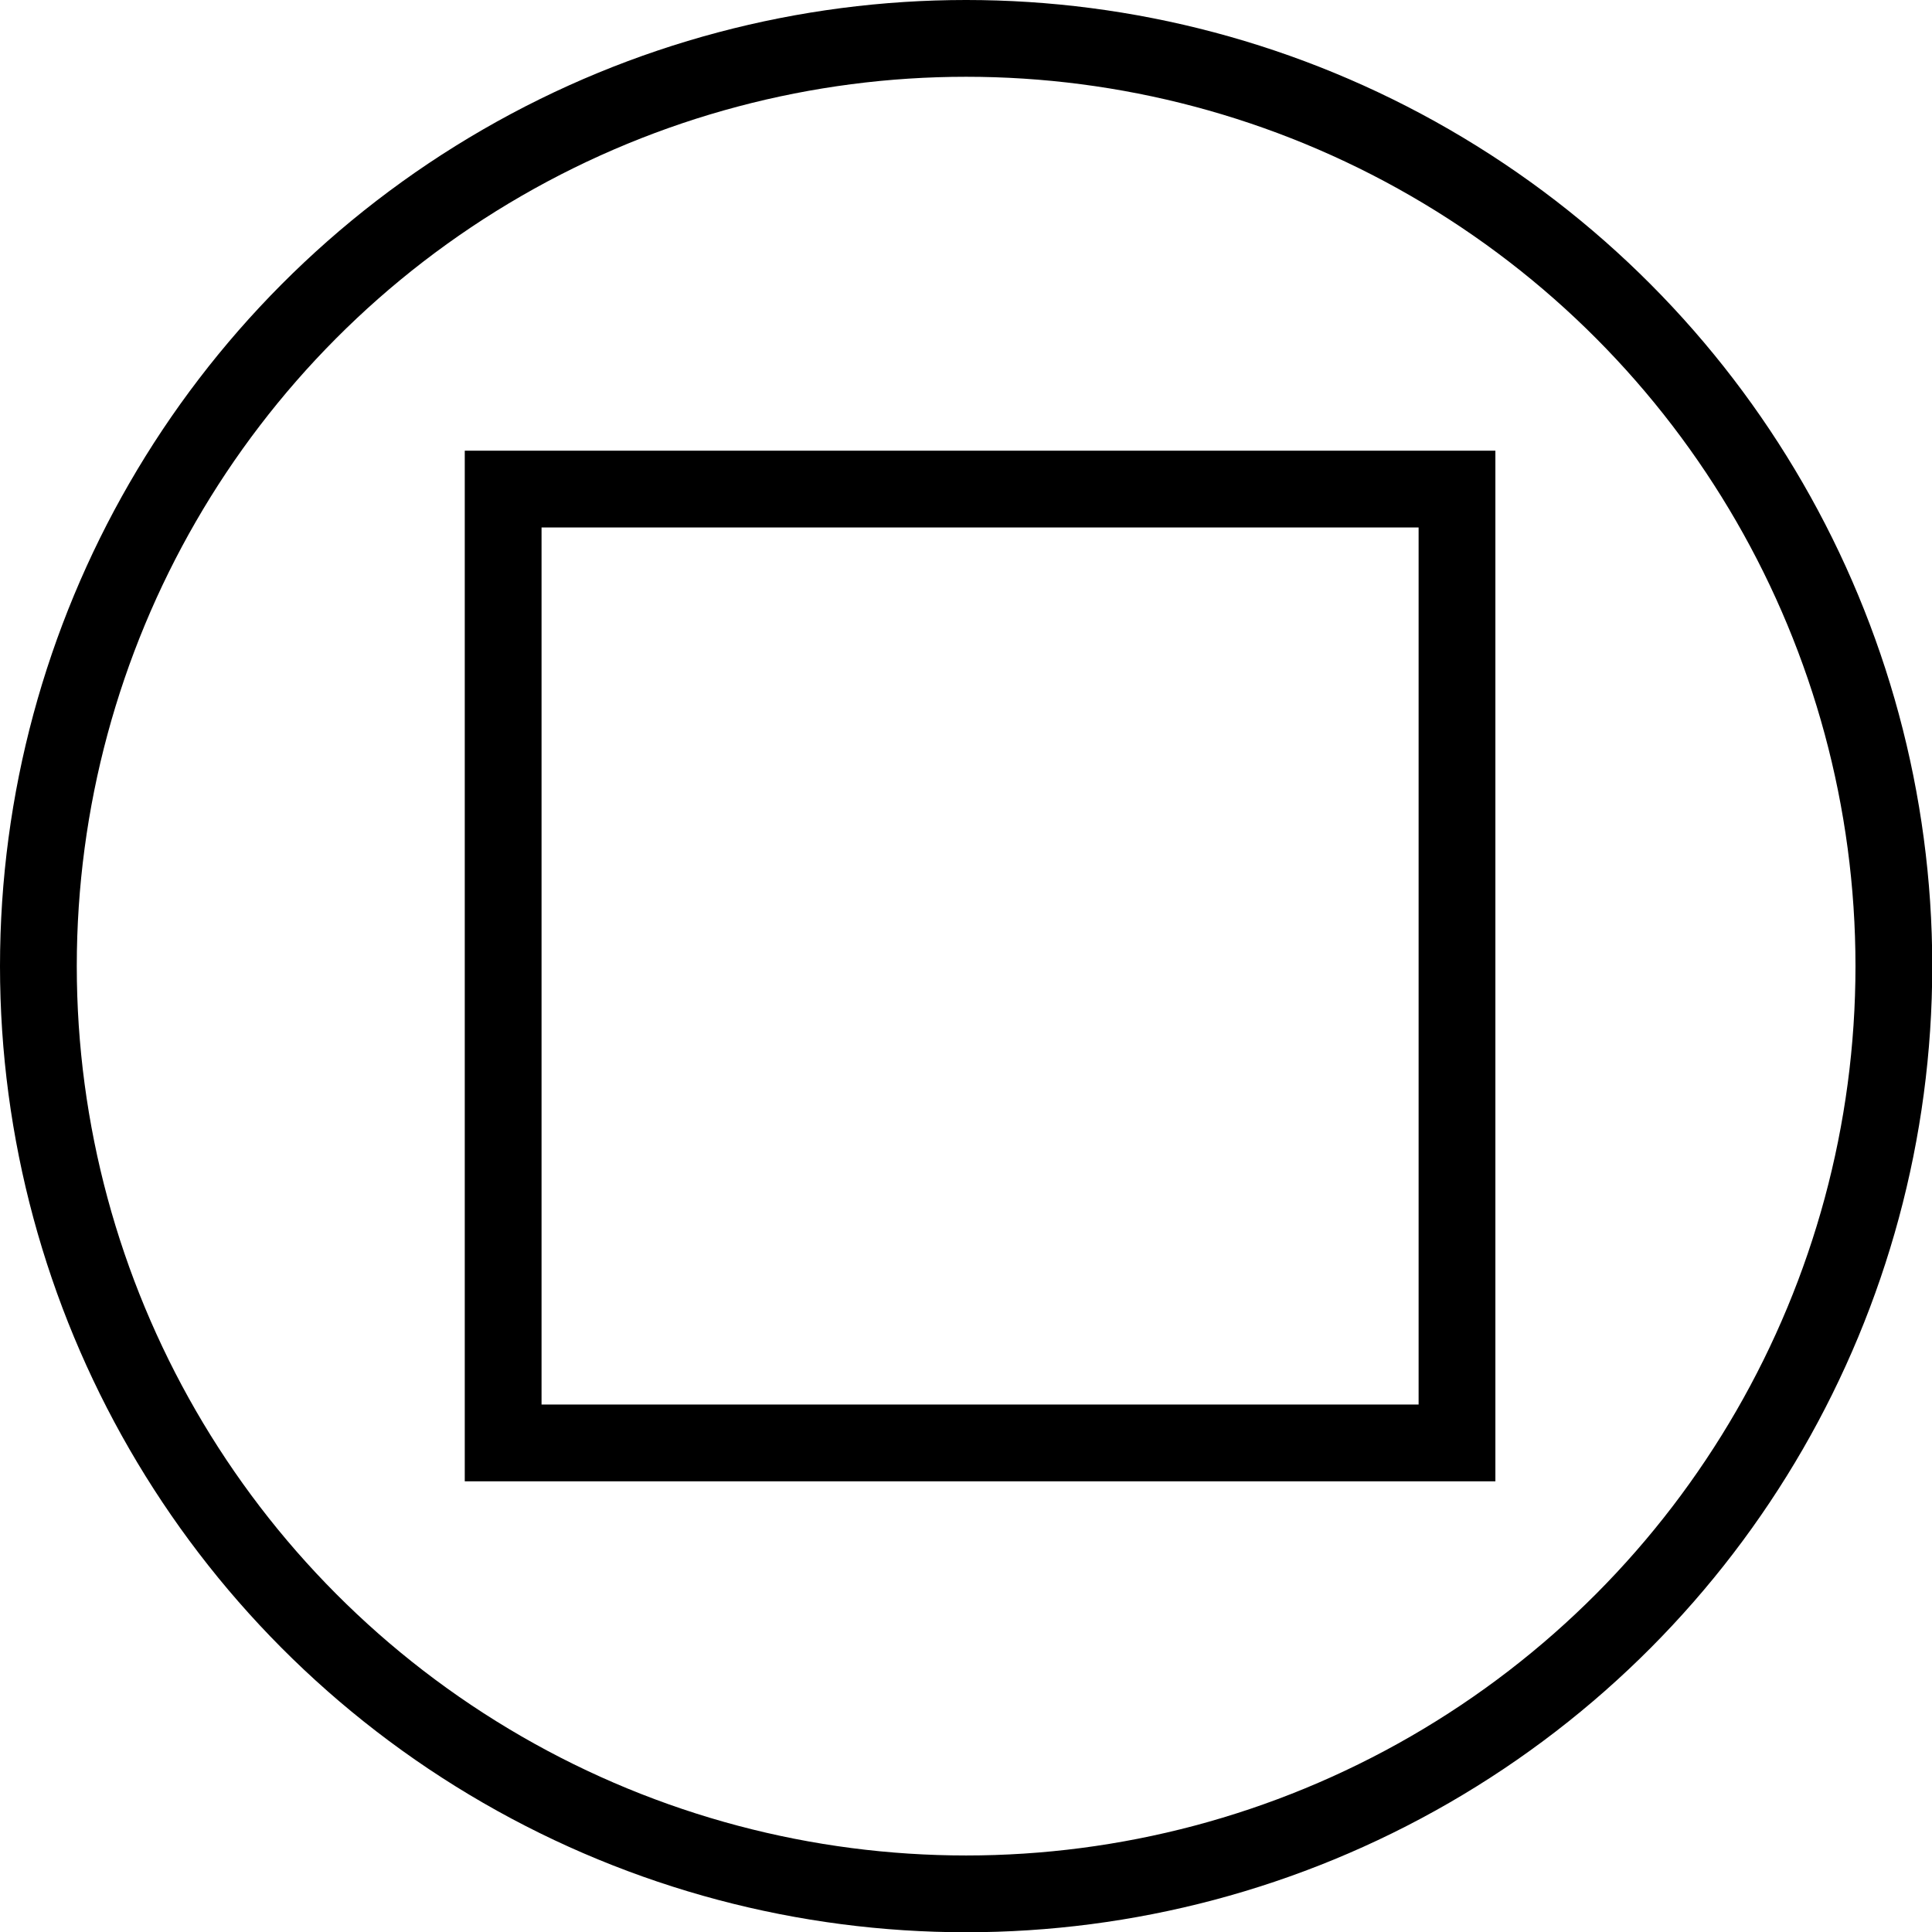 <svg id="Layer_1" data-name="Layer 1" xmlns="http://www.w3.org/2000/svg" width="75.49" height="75.49" viewBox="0 0 75.49 75.49">
  <defs>
    <style>
      .cls-1 {
        fill: none;
        stroke: #000;
        stroke-miterlimit: 10;
        stroke-width: 3px;
      }
    </style>
  </defs>
  <circle class="cls-1" cx="37.75" cy="37.75" r="36.25"/>
  <rect class="cls-1" x="19.66" y="19.11" width="37.27" height="37.27"/>
</svg>
